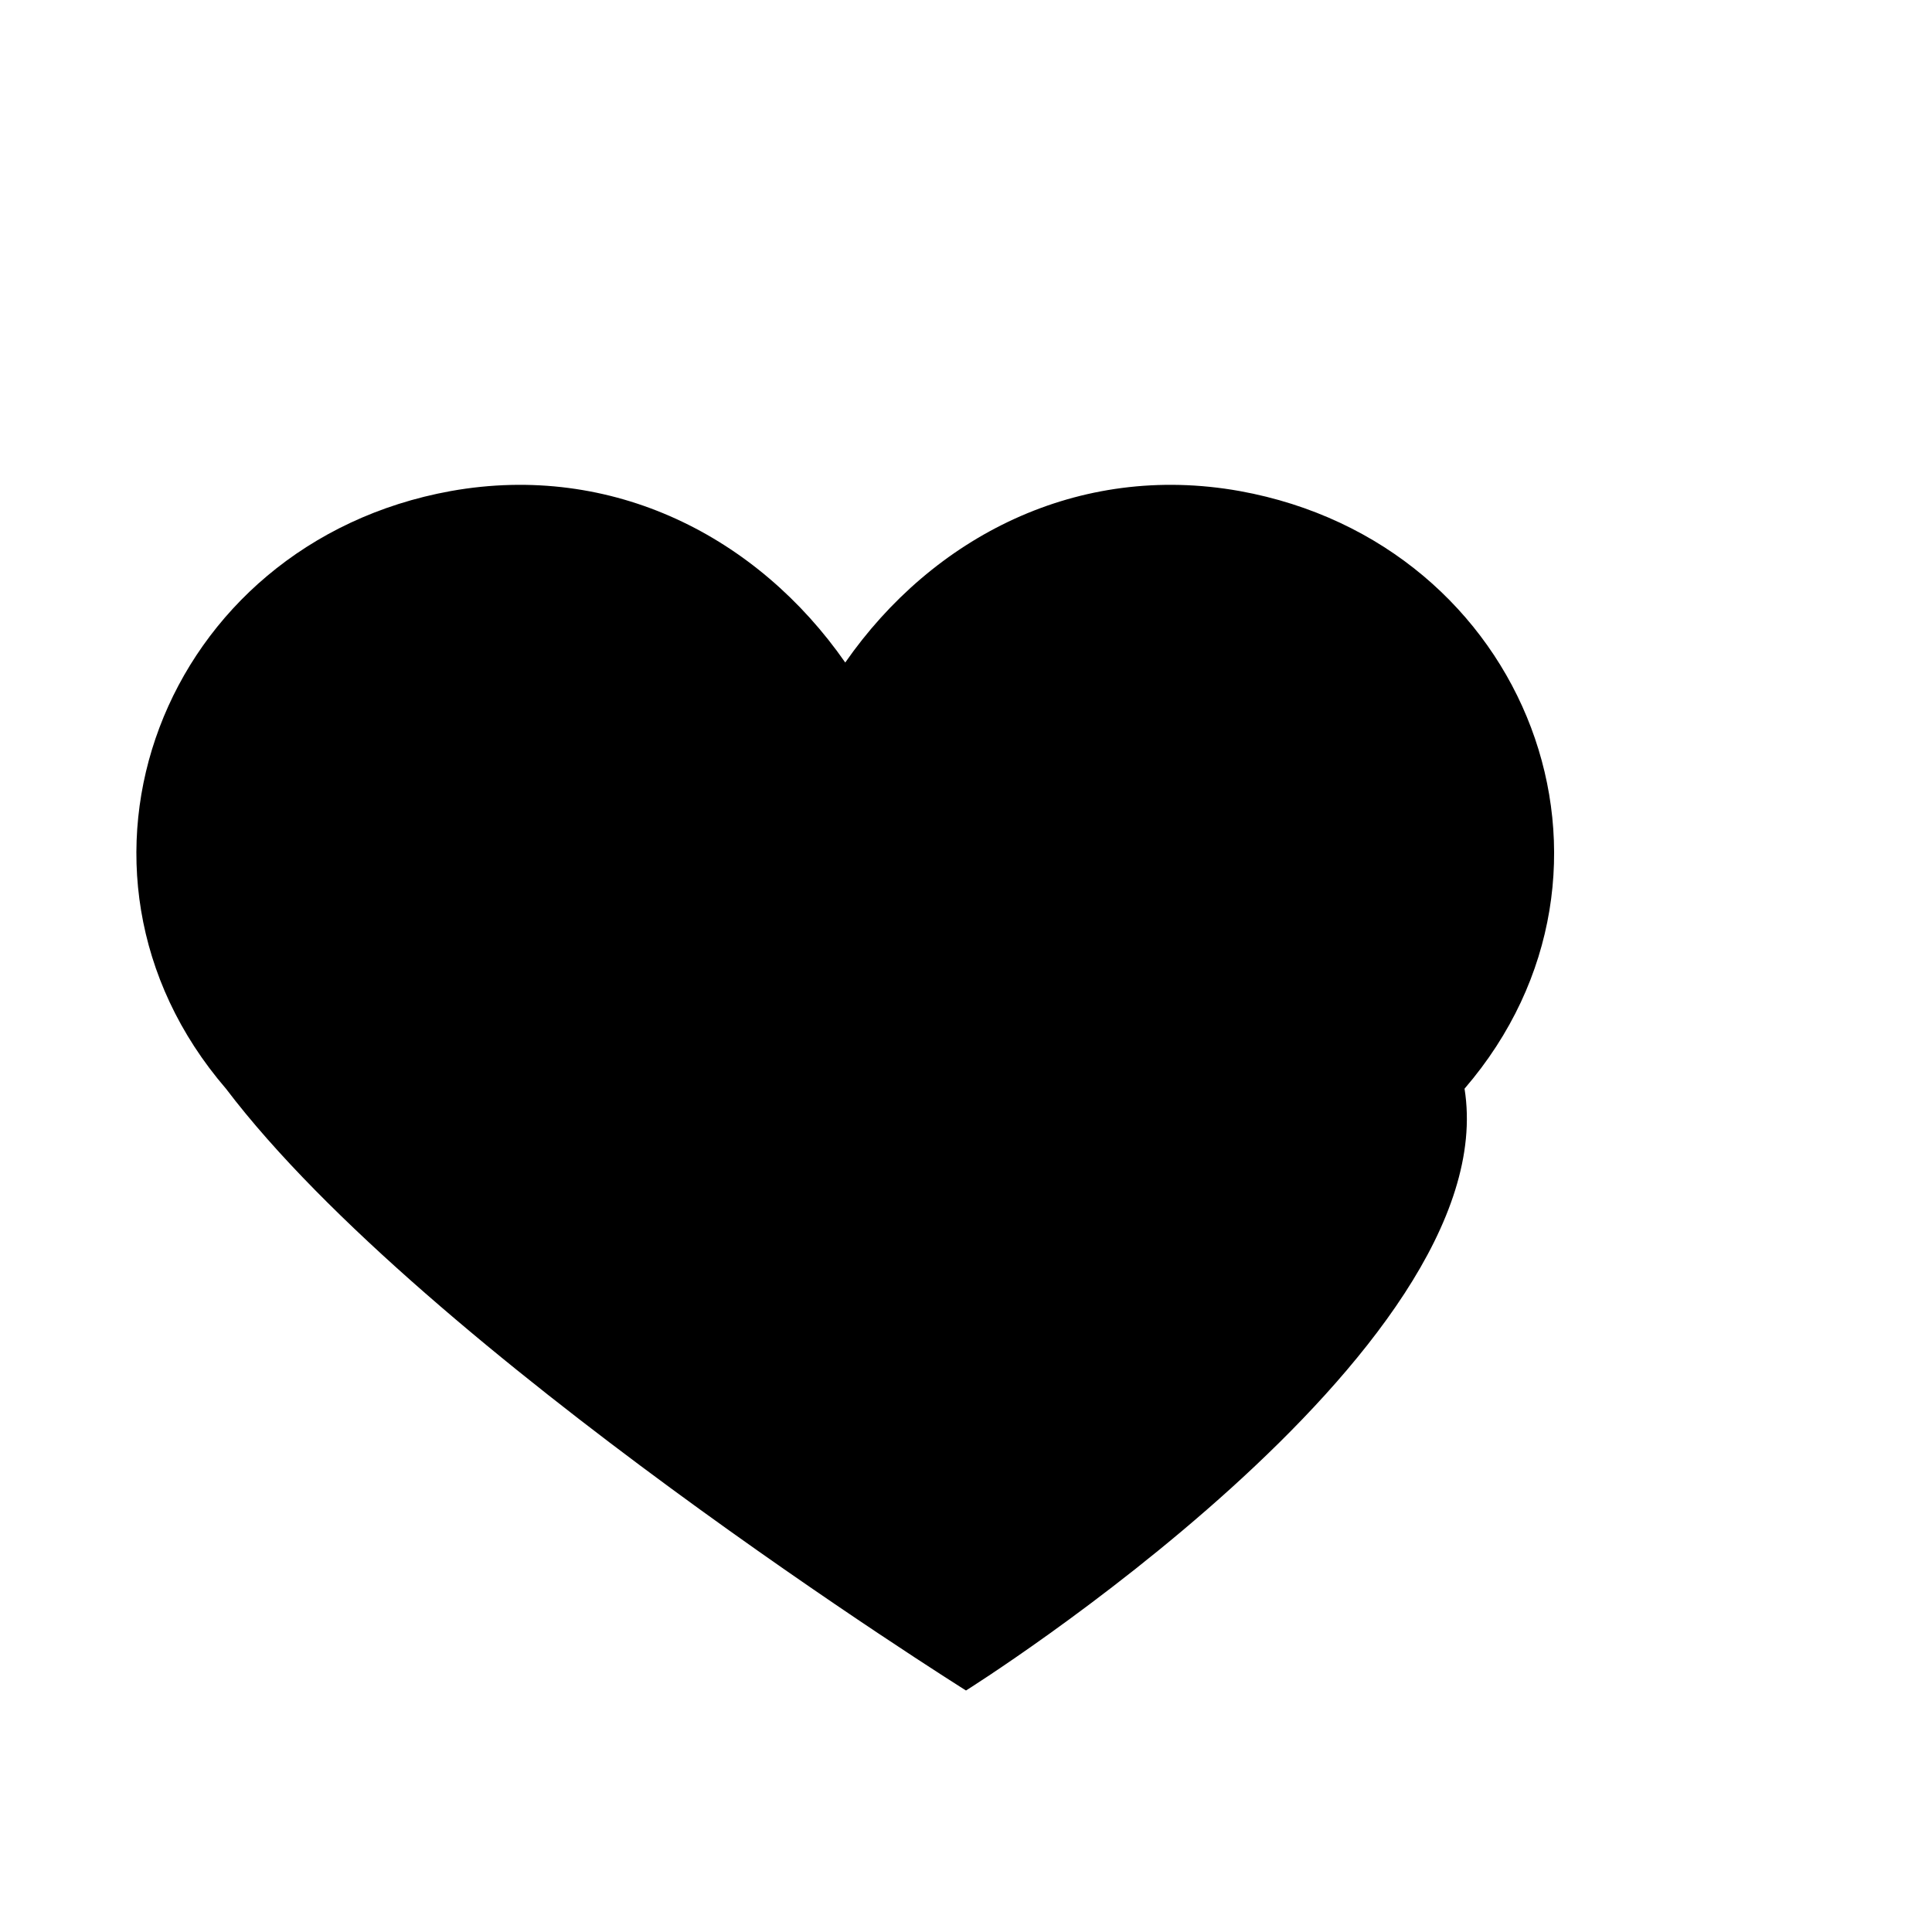<svg xmlns="http://www.w3.org/2000/svg" width="24" height="24" viewBox="0 0 24 24" fill="currentColor" role="img" aria-hidden="true">
  <path d="M12 21s-6.716-4.21-9.193-7.476C.47 10.81 2.01 6.75 5.6 6.1c2.012-.36 3.814.57 4.9 2.13 1.086-1.56 2.888-2.49 4.9-2.13 3.59.65 5.13 4.71 2.793 7.424C18.716 16.79 12 21 12 21z"/>
</svg>
